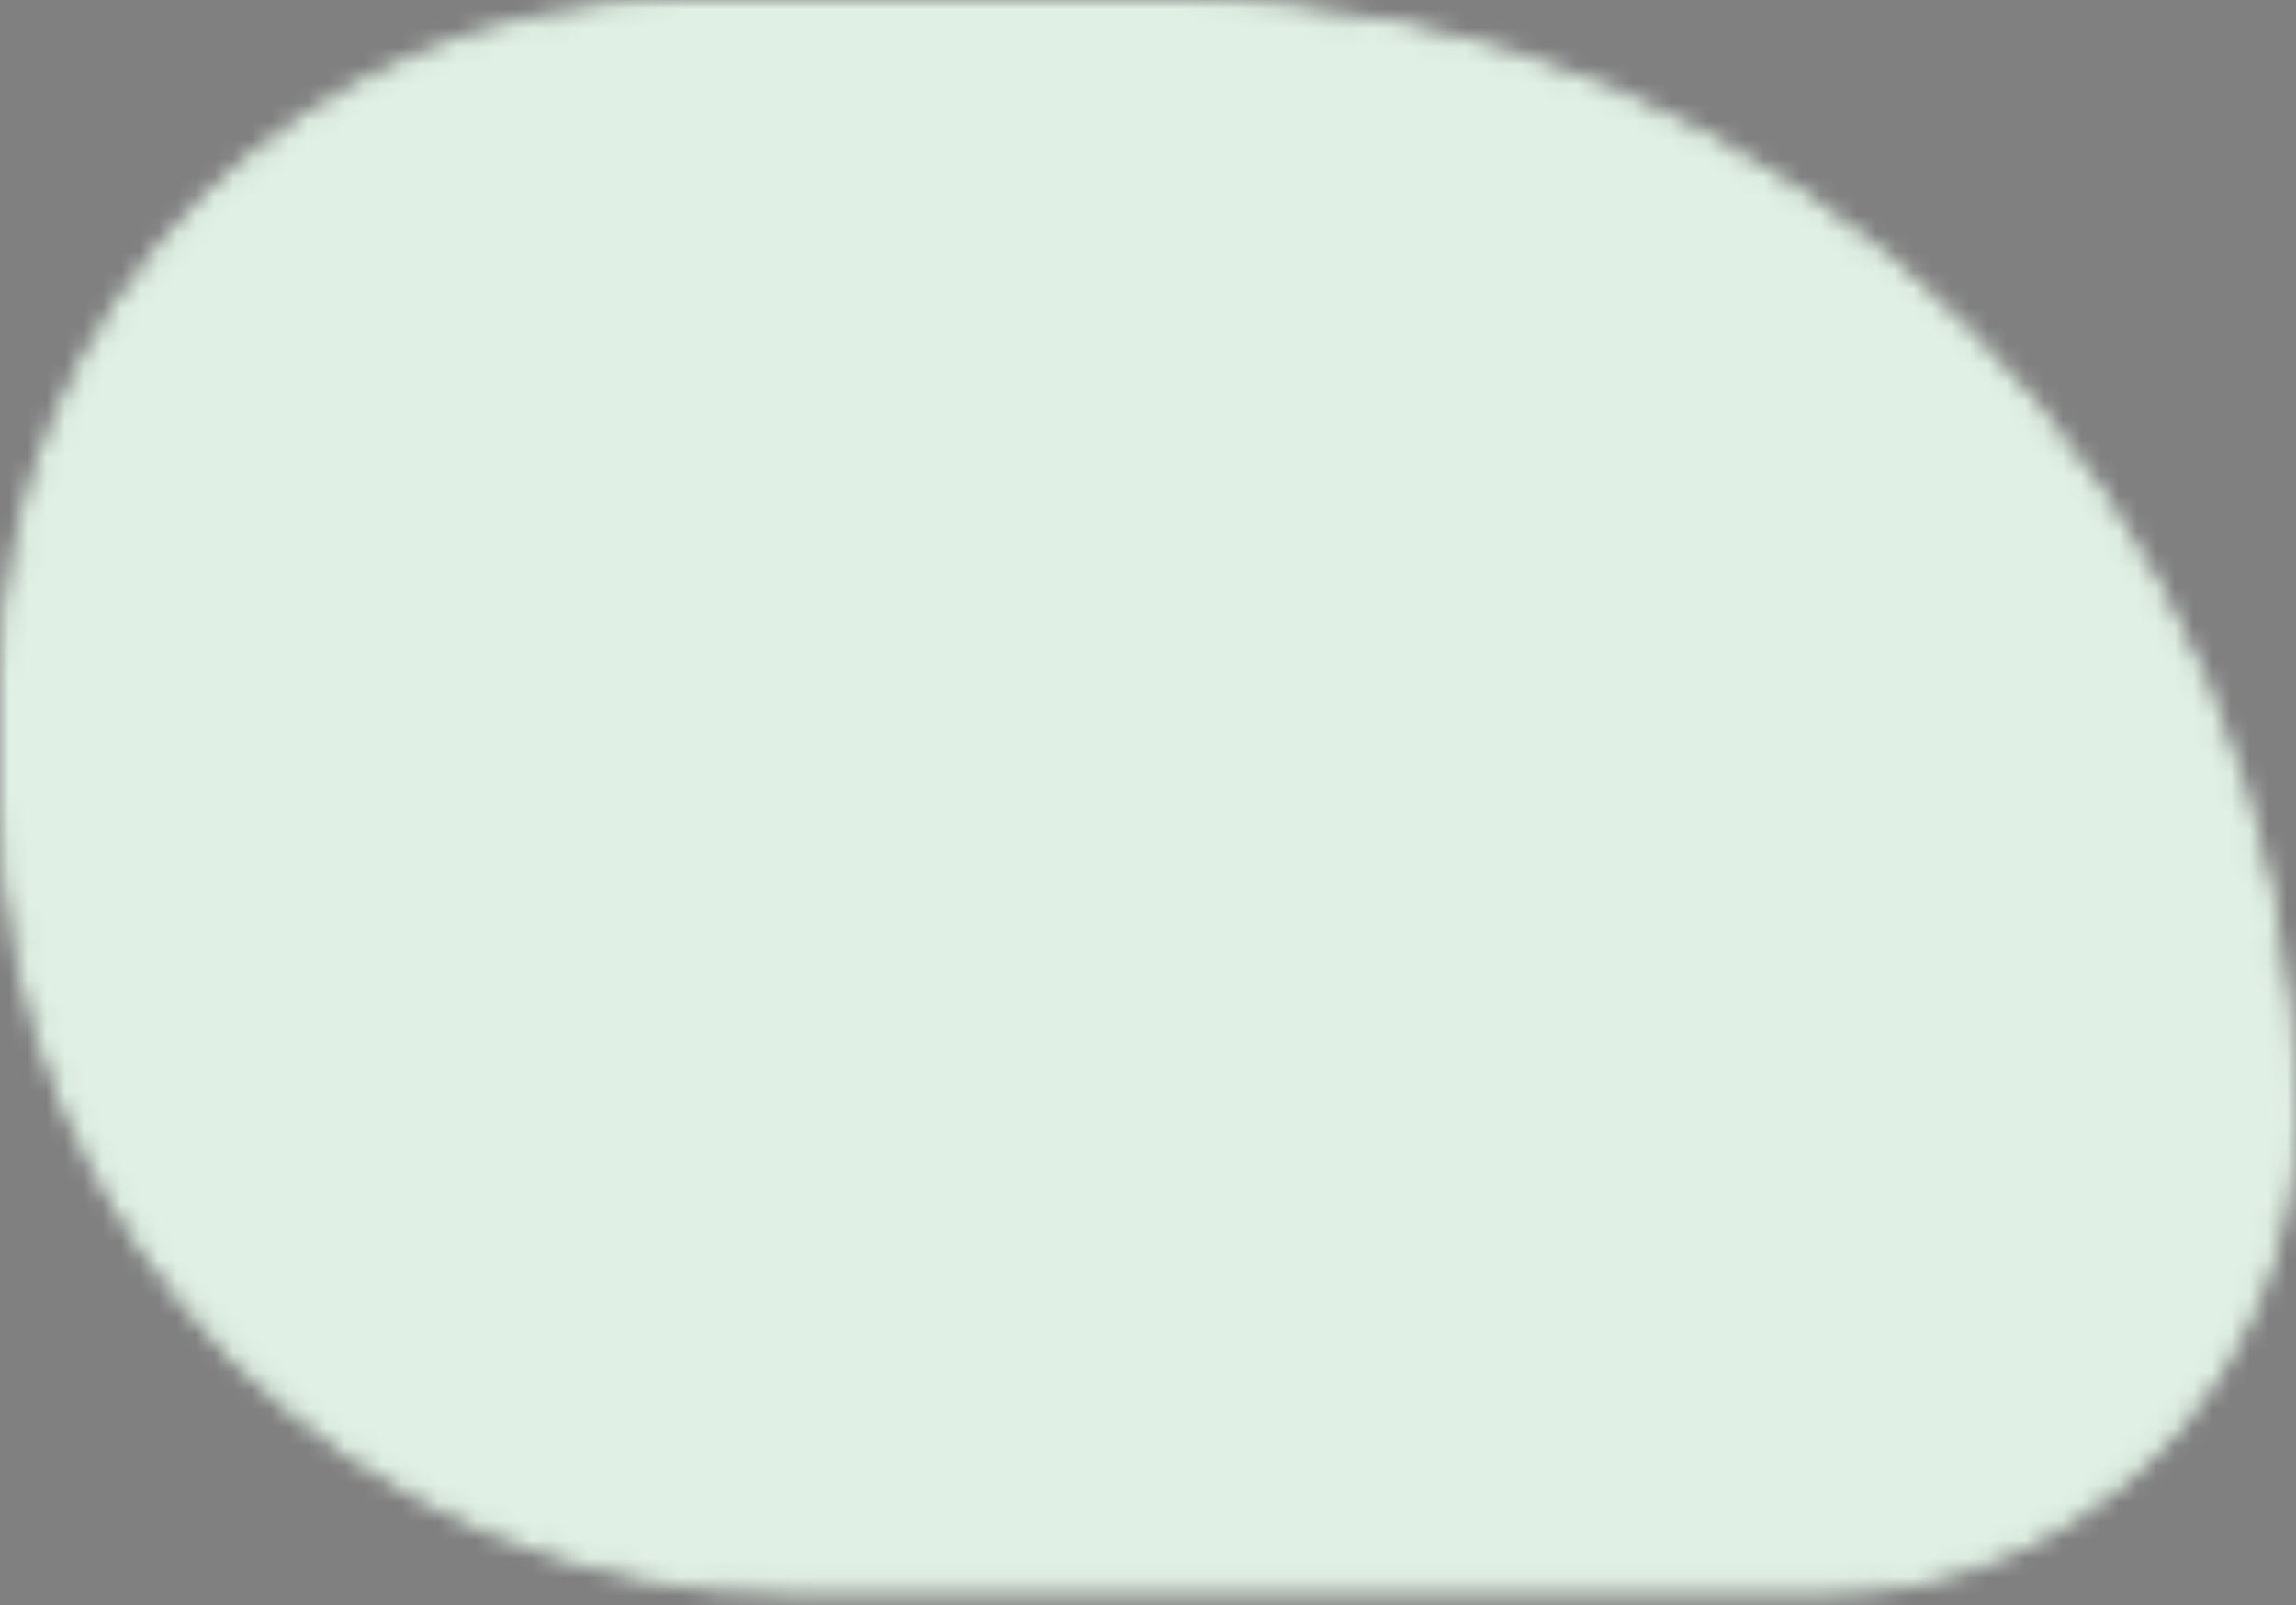 <svg width="123" height="86" viewBox="0 0 123 86" fill="none" xmlns="http://www.w3.org/2000/svg">
<rect x="0" y="0" width="123" height="86" fill="#808080" stroke="none"/>
<mask id="mask0_973_14636" style="mask-type:alpha" maskUnits="userSpaceOnUse" x="0" y="0" width="123" height="86">
<path d="M97.453 84.961C111.286 84.961 122.5 73.747 122.5 59.913C122.5 27.1 95.9 0.5 63.086 0.5H36.588C16.657 0.5 0.5 16.657 0.5 36.588V42.73C0.5 66.054 19.407 84.961 42.731 84.961H97.453Z" fill="#A3A3A3" stroke="black"/>
</mask>
<g mask="url(#mask0_973_14636)">
<rect x="130.279" y="102.104" width="137.804" height="163.808" transform="rotate(180 130.279 102.104)" fill="#E0F0E4" stroke="black"/>
</g>
</svg>

